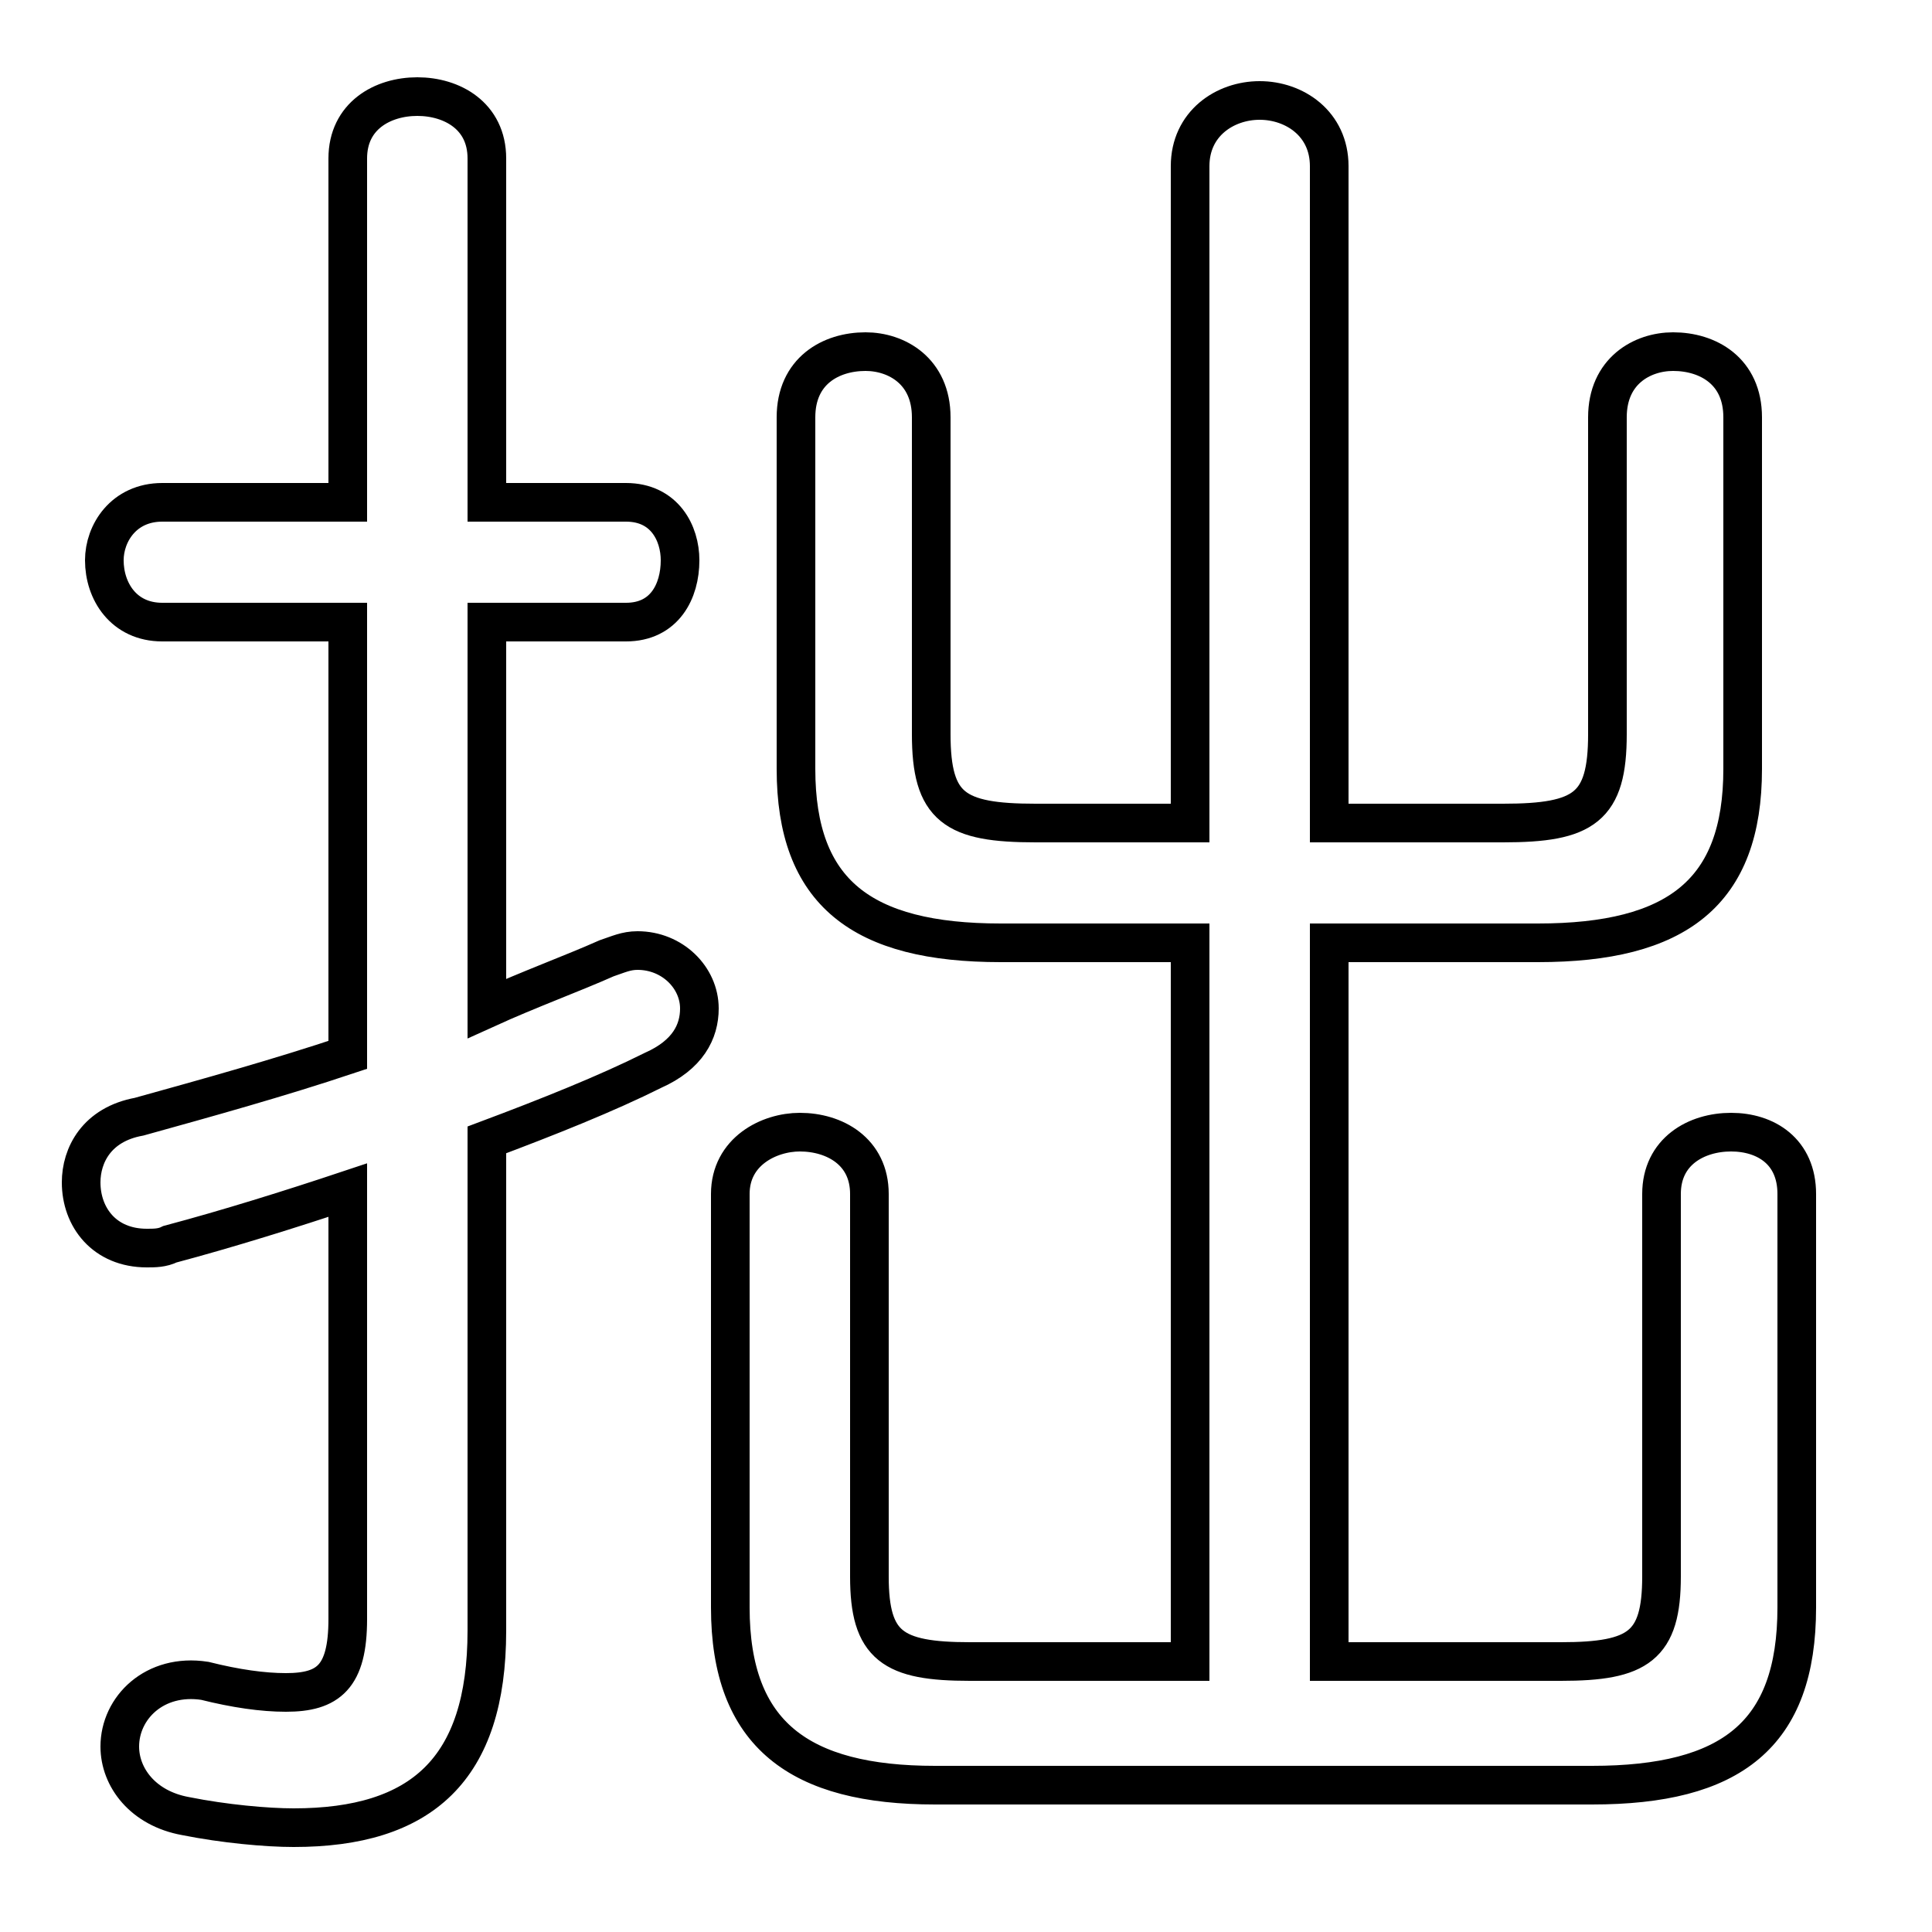 <svg xmlns="http://www.w3.org/2000/svg" viewBox="0 -44.0 50.0 50.0">
    <rect x="0" y="-44.0" width="50.0" height="50.0" fill="#808080" stroke="none"/>
    <g transform="scale(1, -1)">
        <!-- ボディの枠 -->
        <rect x="0" y="-6.0" width="50.0" height="50.0"
            stroke="white" fill="white"/>
        <!-- グリフ座標系の原点 -->
        <circle cx="0" cy="0" r="5" fill="white"/>
        <!-- グリフのアウトライン -->
        <g style="fill:none;stroke:#000000;stroke-width:1;">
<path d="M 34.4 1.0 L 34.4 19.6 L 39.8 19.6 C 43.4 19.6 45.1 20.9 45.1 24.1 L 45.1 33.2 C 45.1 34.4 44.2 34.9 43.3 34.9 C 42.5 34.9 41.6 34.4 41.6 33.2 L 41.6 25.0 C 41.6 23.1 41.0 22.7 38.9 22.7 L 34.4 22.7 L 34.4 39.7 C 34.4 40.8 33.5 41.4 32.6 41.4 C 31.7 41.4 30.8 40.8 30.8 39.7 L 30.8 22.7 L 26.8 22.7 C 24.7 22.7 24.1 23.1 24.1 25.0 L 24.1 33.2 C 24.1 34.4 23.2 34.9 22.4 34.9 C 21.5 34.9 20.6 34.4 20.6 33.2 L 20.6 24.1 C 20.6 20.9 22.3 19.6 25.9 19.6 L 30.8 19.6 L 30.8 1.0 L 25.1 1.0 C 23.1 1.0 22.5 1.4 22.5 3.2 L 22.5 13.1 C 22.5 14.2 21.6 14.7 20.7 14.7 C 19.9 14.7 18.9 14.2 18.9 13.1 L 18.9 2.4 C 18.9 -0.9 20.7 -2.2 24.2 -2.2 L 41.2 -2.2 C 44.8 -2.2 46.5 -0.9 46.5 2.4 L 46.5 13.1 C 46.5 14.2 45.7 14.7 44.8 14.7 C 43.9 14.7 43.0 14.2 43.0 13.1 L 43.0 3.2 C 43.0 1.4 42.4 1.0 40.4 1.0 Z M 12.6 14.5 C 14.2 15.1 15.7 15.7 16.9 16.3 C 17.8 16.7 18.1 17.3 18.1 17.9 C 18.1 18.7 17.4 19.4 16.5 19.4 C 16.2 19.4 16.0 19.3 15.7 19.2 C 14.8 18.8 13.7 18.4 12.6 17.9 L 12.6 27.9 L 16.2 27.9 C 17.2 27.9 17.6 28.7 17.6 29.5 C 17.6 30.2 17.2 31.0 16.2 31.0 L 12.6 31.0 L 12.6 39.9 C 12.6 41.0 11.7 41.5 10.8 41.5 C 9.9 41.5 9.0 41.0 9.0 39.9 L 9.0 31.0 L 4.2 31.0 C 3.2 31.0 2.7 30.2 2.7 29.5 C 2.7 28.7 3.2 27.9 4.2 27.9 L 9.0 27.9 L 9.0 16.7 C 7.2 16.1 5.4 15.6 3.6 15.1 C 2.5 14.9 2.1 14.1 2.1 13.4 C 2.1 12.5 2.7 11.7 3.8 11.7 C 4.0 11.7 4.2 11.7 4.4 11.8 C 5.9 12.2 7.5 12.7 9.0 13.2 L 9.0 2.1 C 9.0 0.6 8.5 0.2 7.4 0.2 C 6.8 0.2 6.1 0.3 5.3 0.5 C 4.0 0.7 3.1 -0.2 3.1 -1.2 C 3.1 -2.0 3.7 -2.8 4.8 -3.0 C 5.8 -3.2 6.9 -3.3 7.6 -3.3 C 10.9 -3.3 12.6 -1.8 12.6 1.8 Z"/>
</g>
</g>
</svg>
